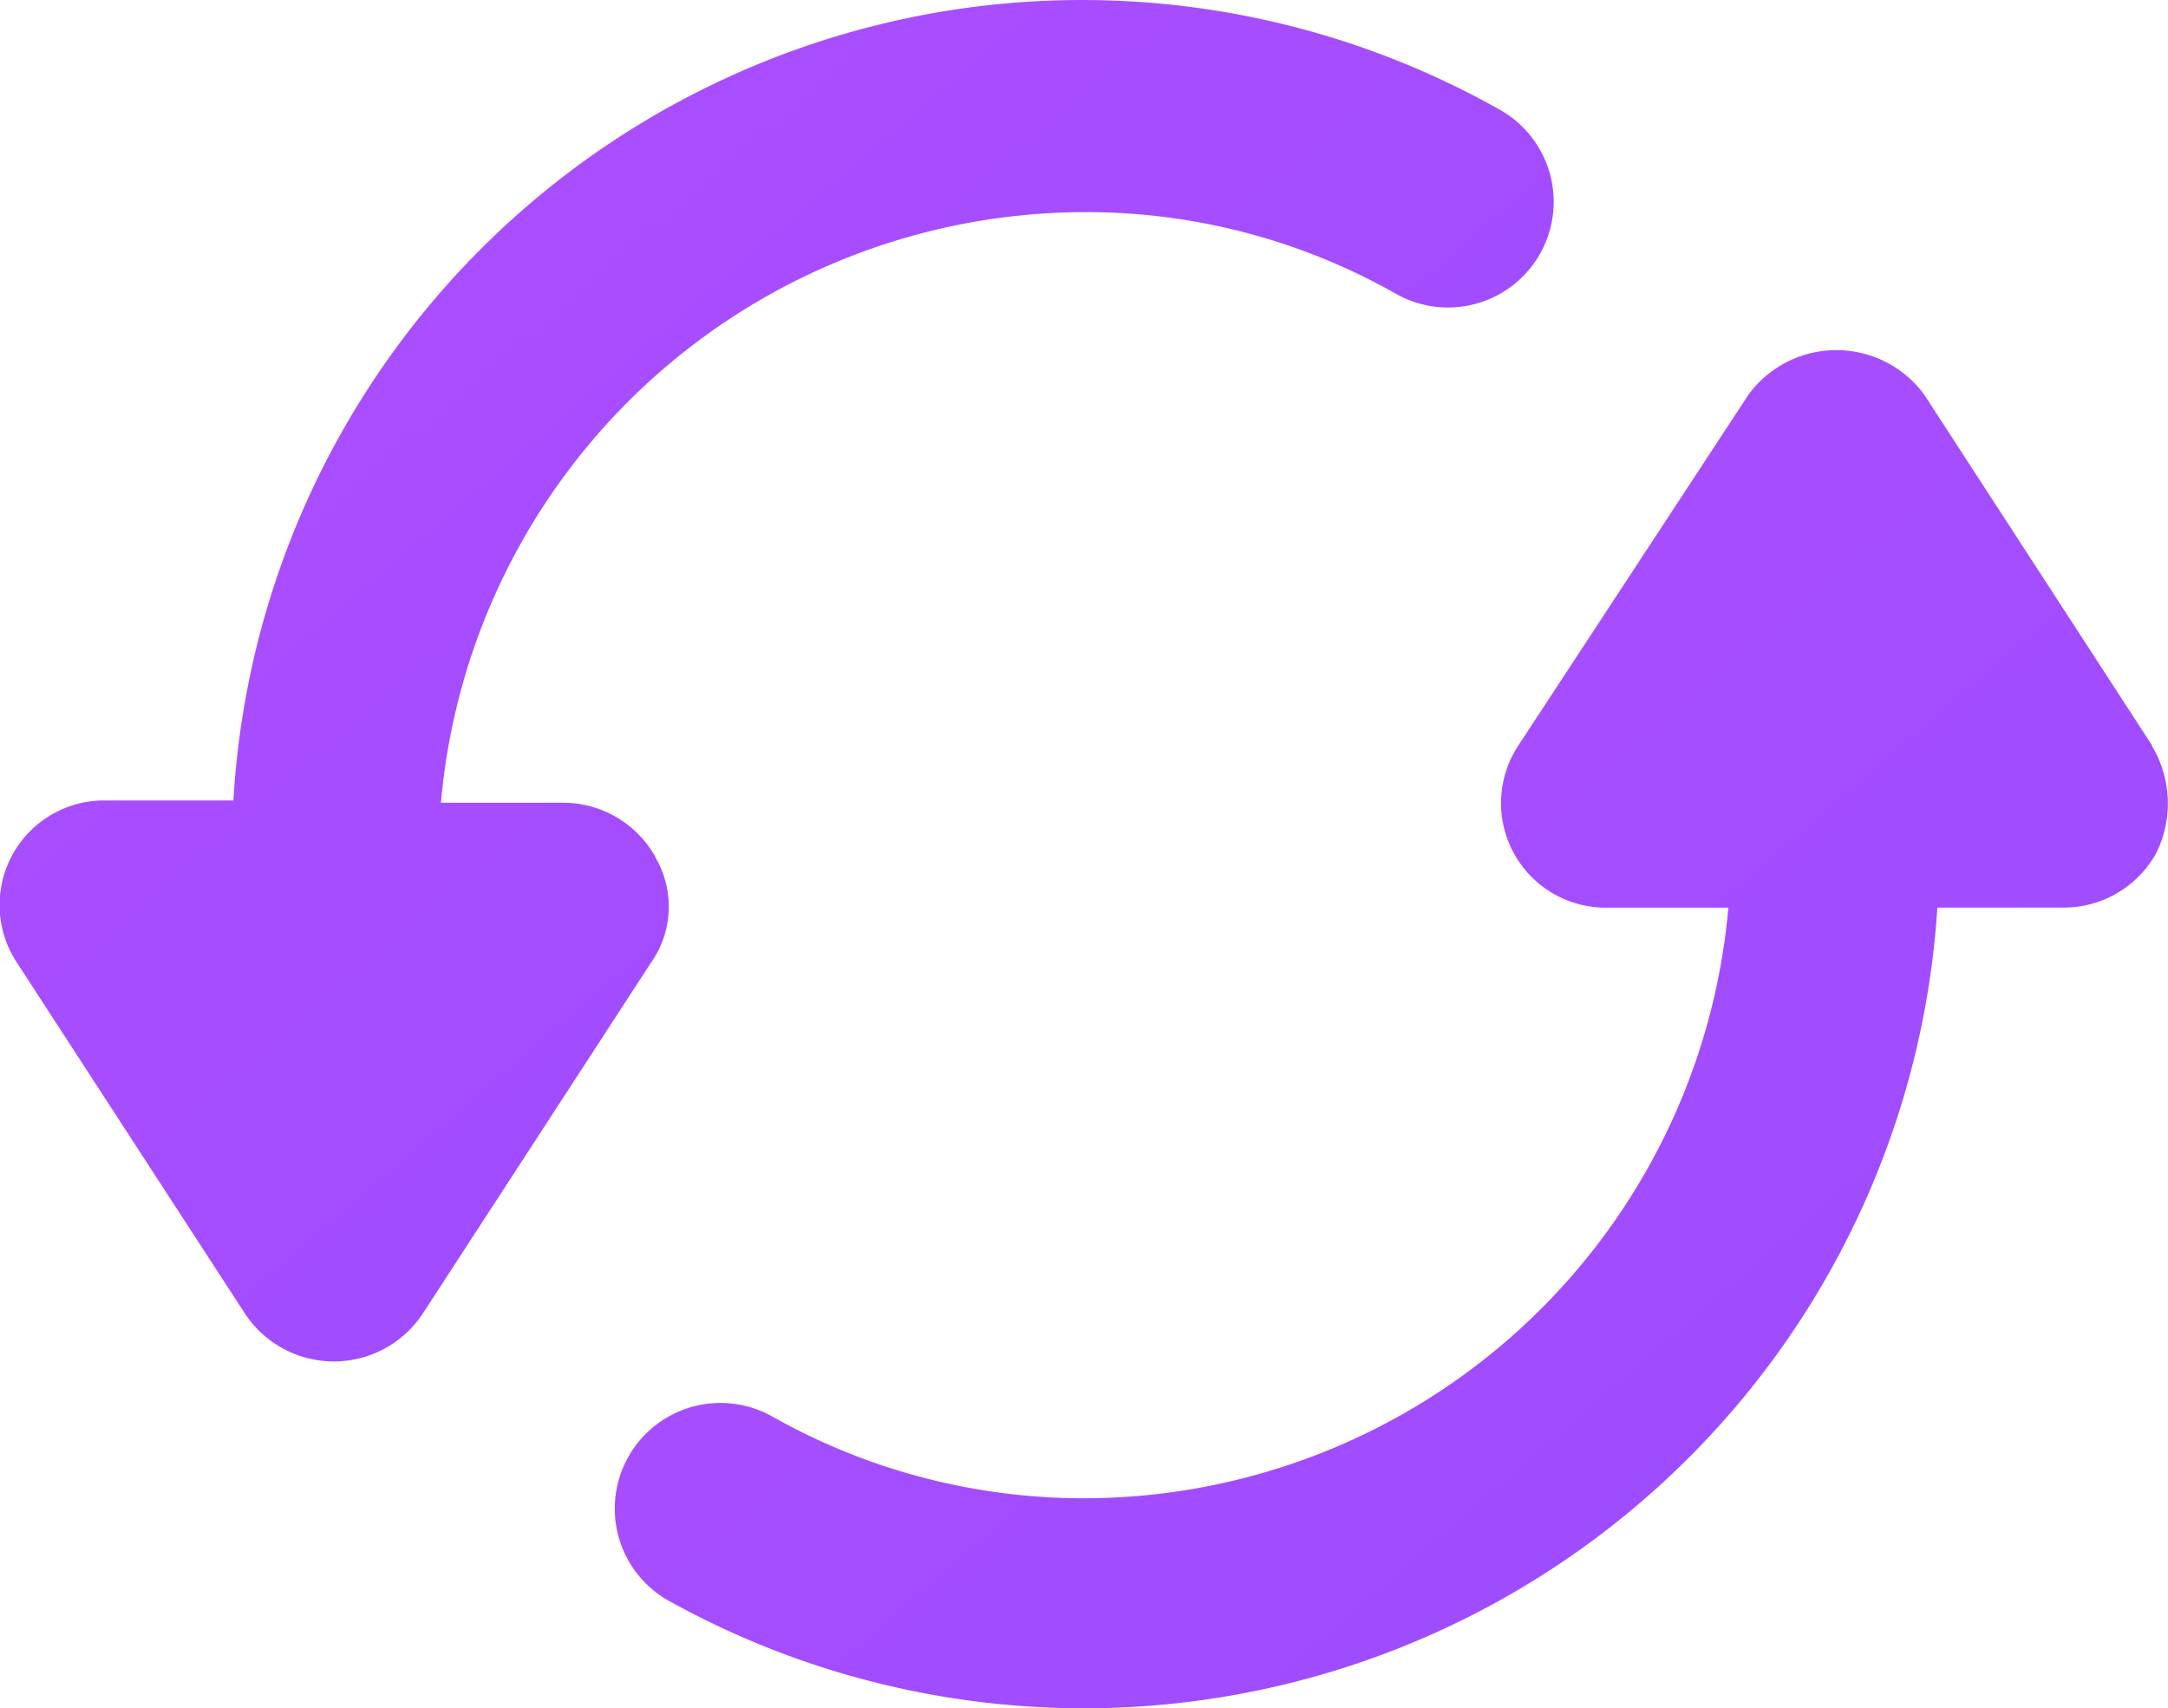 <svg xmlns="http://www.w3.org/2000/svg" xmlns:xlink="http://www.w3.org/1999/xlink" width="32.196" height="25.372" viewBox="0 0 32.196 25.372">
  <defs>
    <linearGradient id="linear-gradient" x1="-0.999" y1="-0.786" x2="1.609" y2="1.876" gradientUnits="objectBoundingBox">
      <stop offset="0" stop-color="#c252ff"/>
      <stop offset="1" stop-color="#8948ff"/>
    </linearGradient>
  </defs>
  <g id="Group_1681" data-name="Group 1681" transform="translate(0 0)">
    <path id="Path_5719" data-name="Path 5719" d="M93.5,82.738a1.568,1.568,0,0,0-1.389-.813h-1.8a9.614,9.614,0,0,1,9.552-8.773,9.315,9.315,0,0,1,4.641,1.219,1.569,1.569,0,1,0,1.525-2.744,12.624,12.624,0,0,0-18.8,10.264h-1.9A1.553,1.553,0,0,0,84.014,84.3L87.4,89.512a1.582,1.582,0,0,0,2.642,0L93.431,84.3a1.443,1.443,0,0,0,.068-1.558Z" transform="translate(-83.763 -70.001)" fill="url(#linear-gradient)"/>
    <path id="Path_5720" data-name="Path 5720" d="M257.7,161.84l-3.387-5.216a1.618,1.618,0,0,0-2.608,0l-3.421,5.216a1.553,1.553,0,0,0,1.321,2.405h1.8a9.614,9.614,0,0,1-9.552,8.773A9.408,9.408,0,0,1,237.2,171.8a1.569,1.569,0,1,0-1.525,2.744,12.7,12.7,0,0,0,18.834-10.3h1.863a1.568,1.568,0,0,0,1.389-.813,1.661,1.661,0,0,0-.068-1.592Z" transform="translate(-225.738 -150.763)" fill="url(#linear-gradient)"/>
  </g>
</svg>
